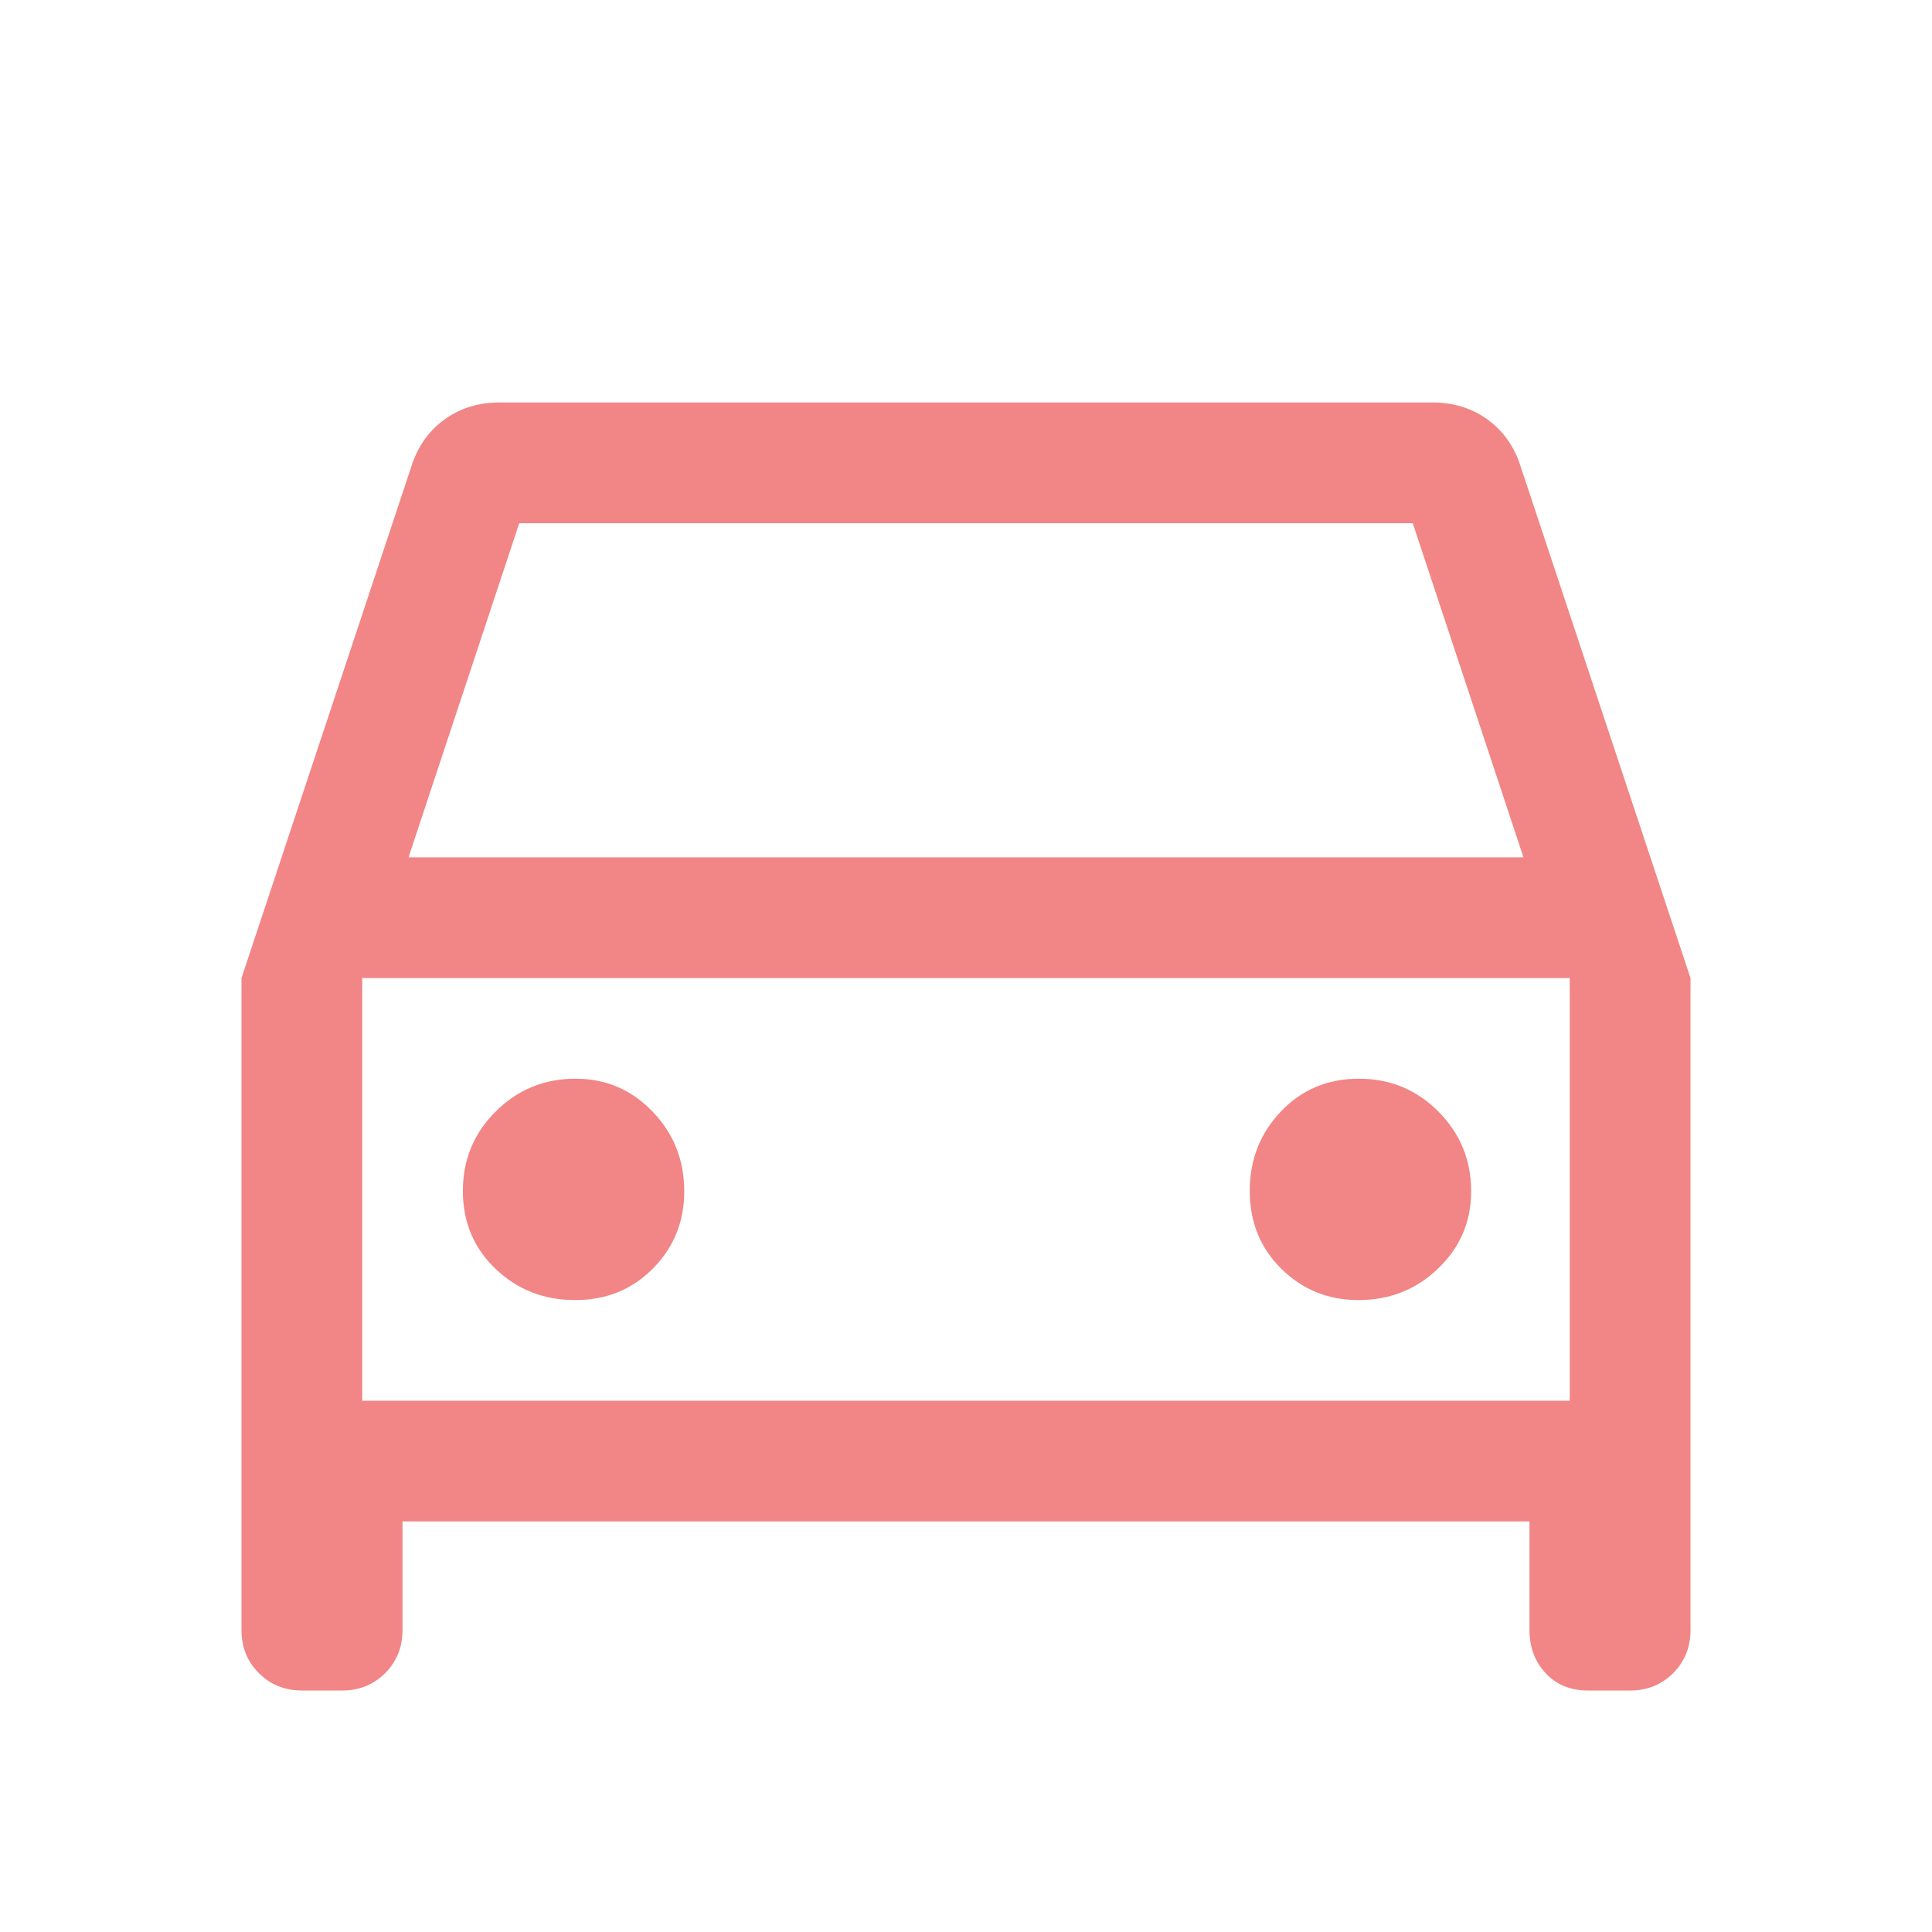 <svg width="48" height="48" viewBox="0 0 48 48" fill="none" xmlns="http://www.w3.org/2000/svg">
<path d="M10 37.8V40.5C10 40.925 9.856 41.281 9.569 41.569C9.281 41.856 8.925 42 8.5 42H7.5C7.075 42 6.719 41.856 6.431 41.569C6.144 41.281 6 40.925 6 40.5V24.3L10.25 11.5C10.417 11.033 10.692 10.667 11.075 10.4C11.458 10.133 11.9 10 12.4 10H35.6C36.1 10 36.542 10.133 36.925 10.4C37.308 10.667 37.583 11.033 37.75 11.5L42 24.3V40.5C42 40.925 41.856 41.281 41.569 41.569C41.281 41.856 40.925 42 40.5 42H39.45C39.017 42 38.667 41.856 38.4 41.569C38.133 41.281 38 40.925 38 40.5V37.8H10ZM10.15 21.3H37.85L35.1 13H12.9L10.15 21.3ZM14.288 32.3C15.063 32.3 15.708 32.038 16.225 31.512C16.742 30.988 17 30.35 17 29.6C17 28.822 16.738 28.161 16.212 27.617C15.688 27.072 15.05 26.8 14.3 26.8C13.522 26.8 12.861 27.071 12.317 27.613C11.772 28.155 11.5 28.814 11.5 29.588C11.5 30.363 11.771 31.008 12.313 31.525C12.855 32.042 13.514 32.3 14.288 32.3ZM33.75 32.3C34.528 32.3 35.189 32.038 35.733 31.512C36.278 30.988 36.55 30.35 36.55 29.6C36.55 28.822 36.279 28.161 35.737 27.617C35.195 27.072 34.536 26.8 33.762 26.8C32.987 26.8 32.342 27.071 31.825 27.613C31.308 28.155 31.05 28.814 31.05 29.588C31.05 30.363 31.312 31.008 31.837 31.525C32.362 32.042 33 32.3 33.75 32.3ZM9 34.8H39V24.3H9V34.8Z" fill="#F28585"/>
</svg>
